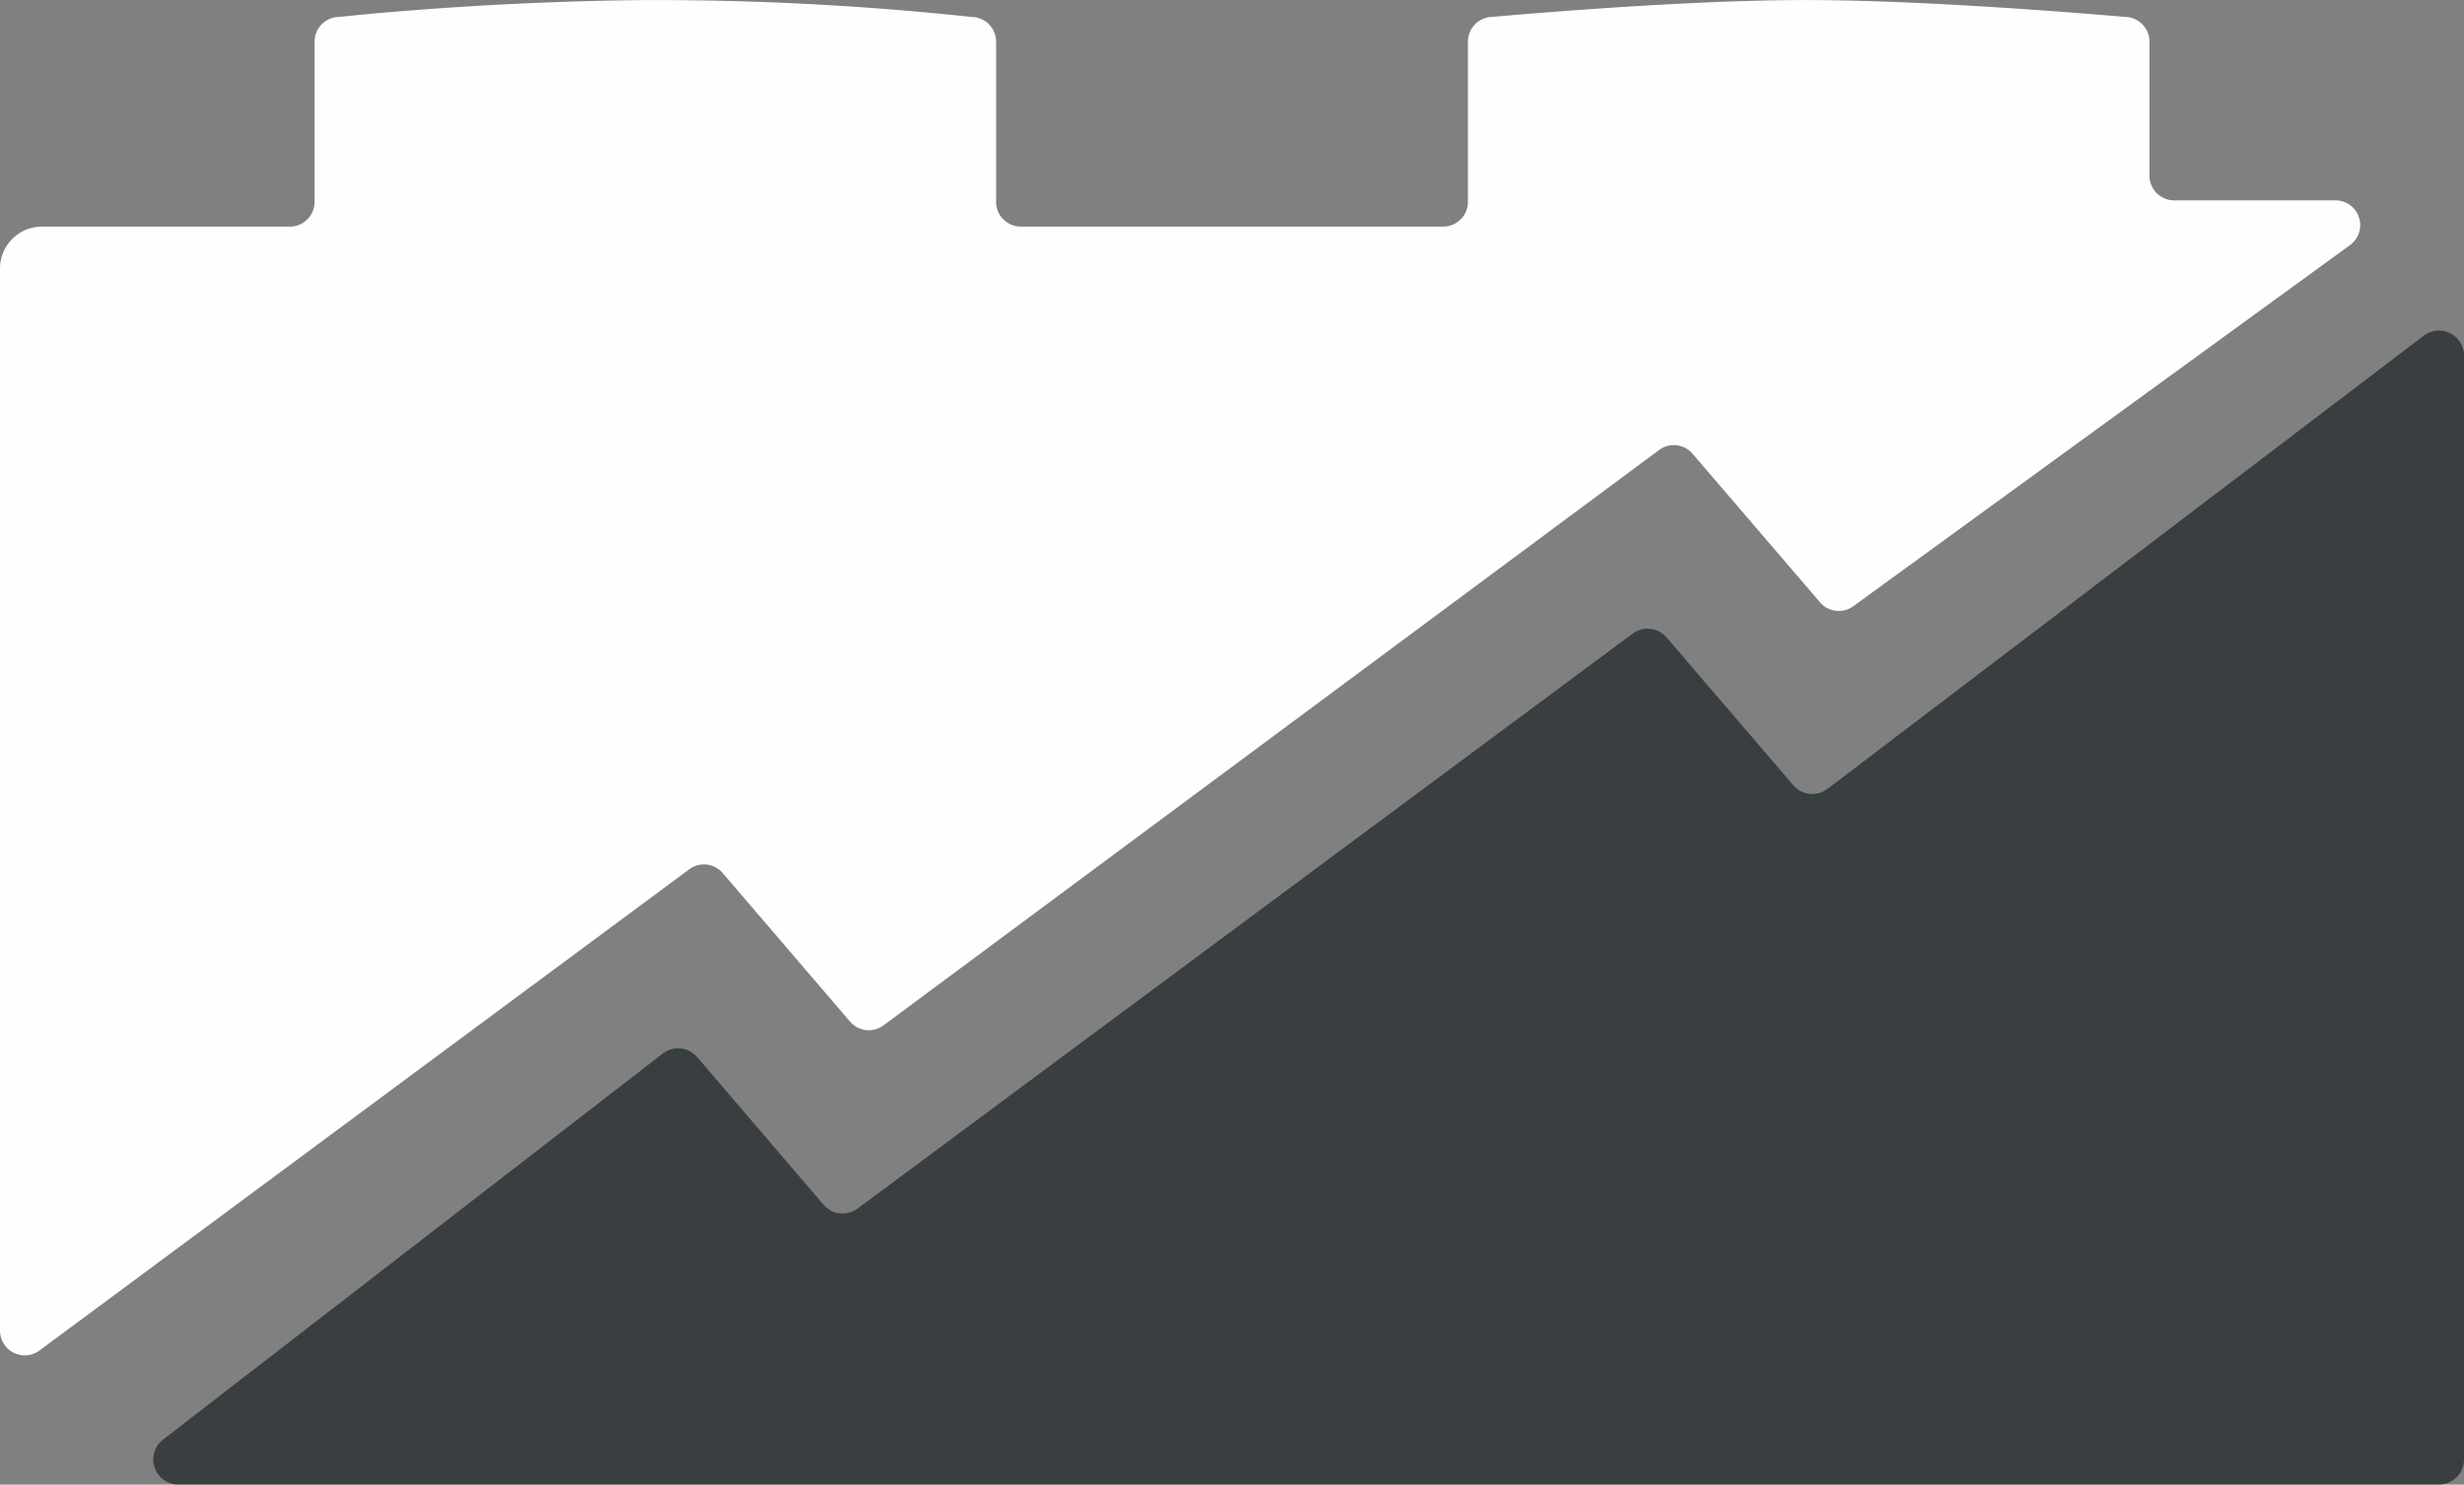 <svg id="Lager_2" data-name="Lager 2" xmlns="http://www.w3.org/2000/svg" viewBox="0 0 730 439.92"><rect x="0" y="0" width="730" height="439.92" fill="#808080" stroke="none"/><defs><style>.cls-1{fill:#393e41;}.cls-2{fill:#fdfffc;}</style></defs><title>logolego</title><path id="Bottom" class="cls-1" d="M83.26,574.16,231.34,459.74a7.42,7.42,0,0,1,10.17,1L279,504.54a7.42,7.42,0,0,0,10.05,1.13L518.7,335.29a7.42,7.42,0,0,1,10.05,1.13l37.54,43.8a7.42,7.42,0,0,0,10.12,1.08L753.09,247A7.42,7.42,0,0,1,765,252.94V580a7.42,7.42,0,0,1-7.42,7.42H87.8A7.42,7.42,0,0,1,83.26,574.16Z" transform="translate(-35 -147.53)"/><path id="Top" class="cls-2" d="M46.69,547.72l192.5-142.59a7.33,7.33,0,0,1,9.93,1.12l37.71,44a7.33,7.33,0,0,0,9.93,1.12L526.53,280.88a7.33,7.33,0,0,1,9.93,1.12l37.74,44a7.33,7.33,0,0,0,9.88,1.16l147.15-107a7.33,7.33,0,0,0-4.31-13.26H679.14a7.33,7.33,0,0,1-7.33-7.33v-39.7a7.33,7.33,0,0,0-7.33-7.33s-55.47-5-94.47-5-92.78,5-92.78,5a7.33,7.33,0,0,0-7.33,7.33v47.47a7.33,7.33,0,0,1-7.33,7.33H337.44a7.33,7.33,0,0,1-7.33-7.33V159.88a7.33,7.33,0,0,0-7.33-7.33,881.66,881.66,0,0,0-96.79-5c-50,.45-90.46,5-90.46,5a7.33,7.33,0,0,0-7.33,7.33v47.47a7.33,7.33,0,0,1-7.33,7.33H47.43A12.43,12.43,0,0,0,35,227.11V541.83A7.33,7.33,0,0,0,46.69,547.72Z" transform="translate(-35 -147.53)"/></svg>